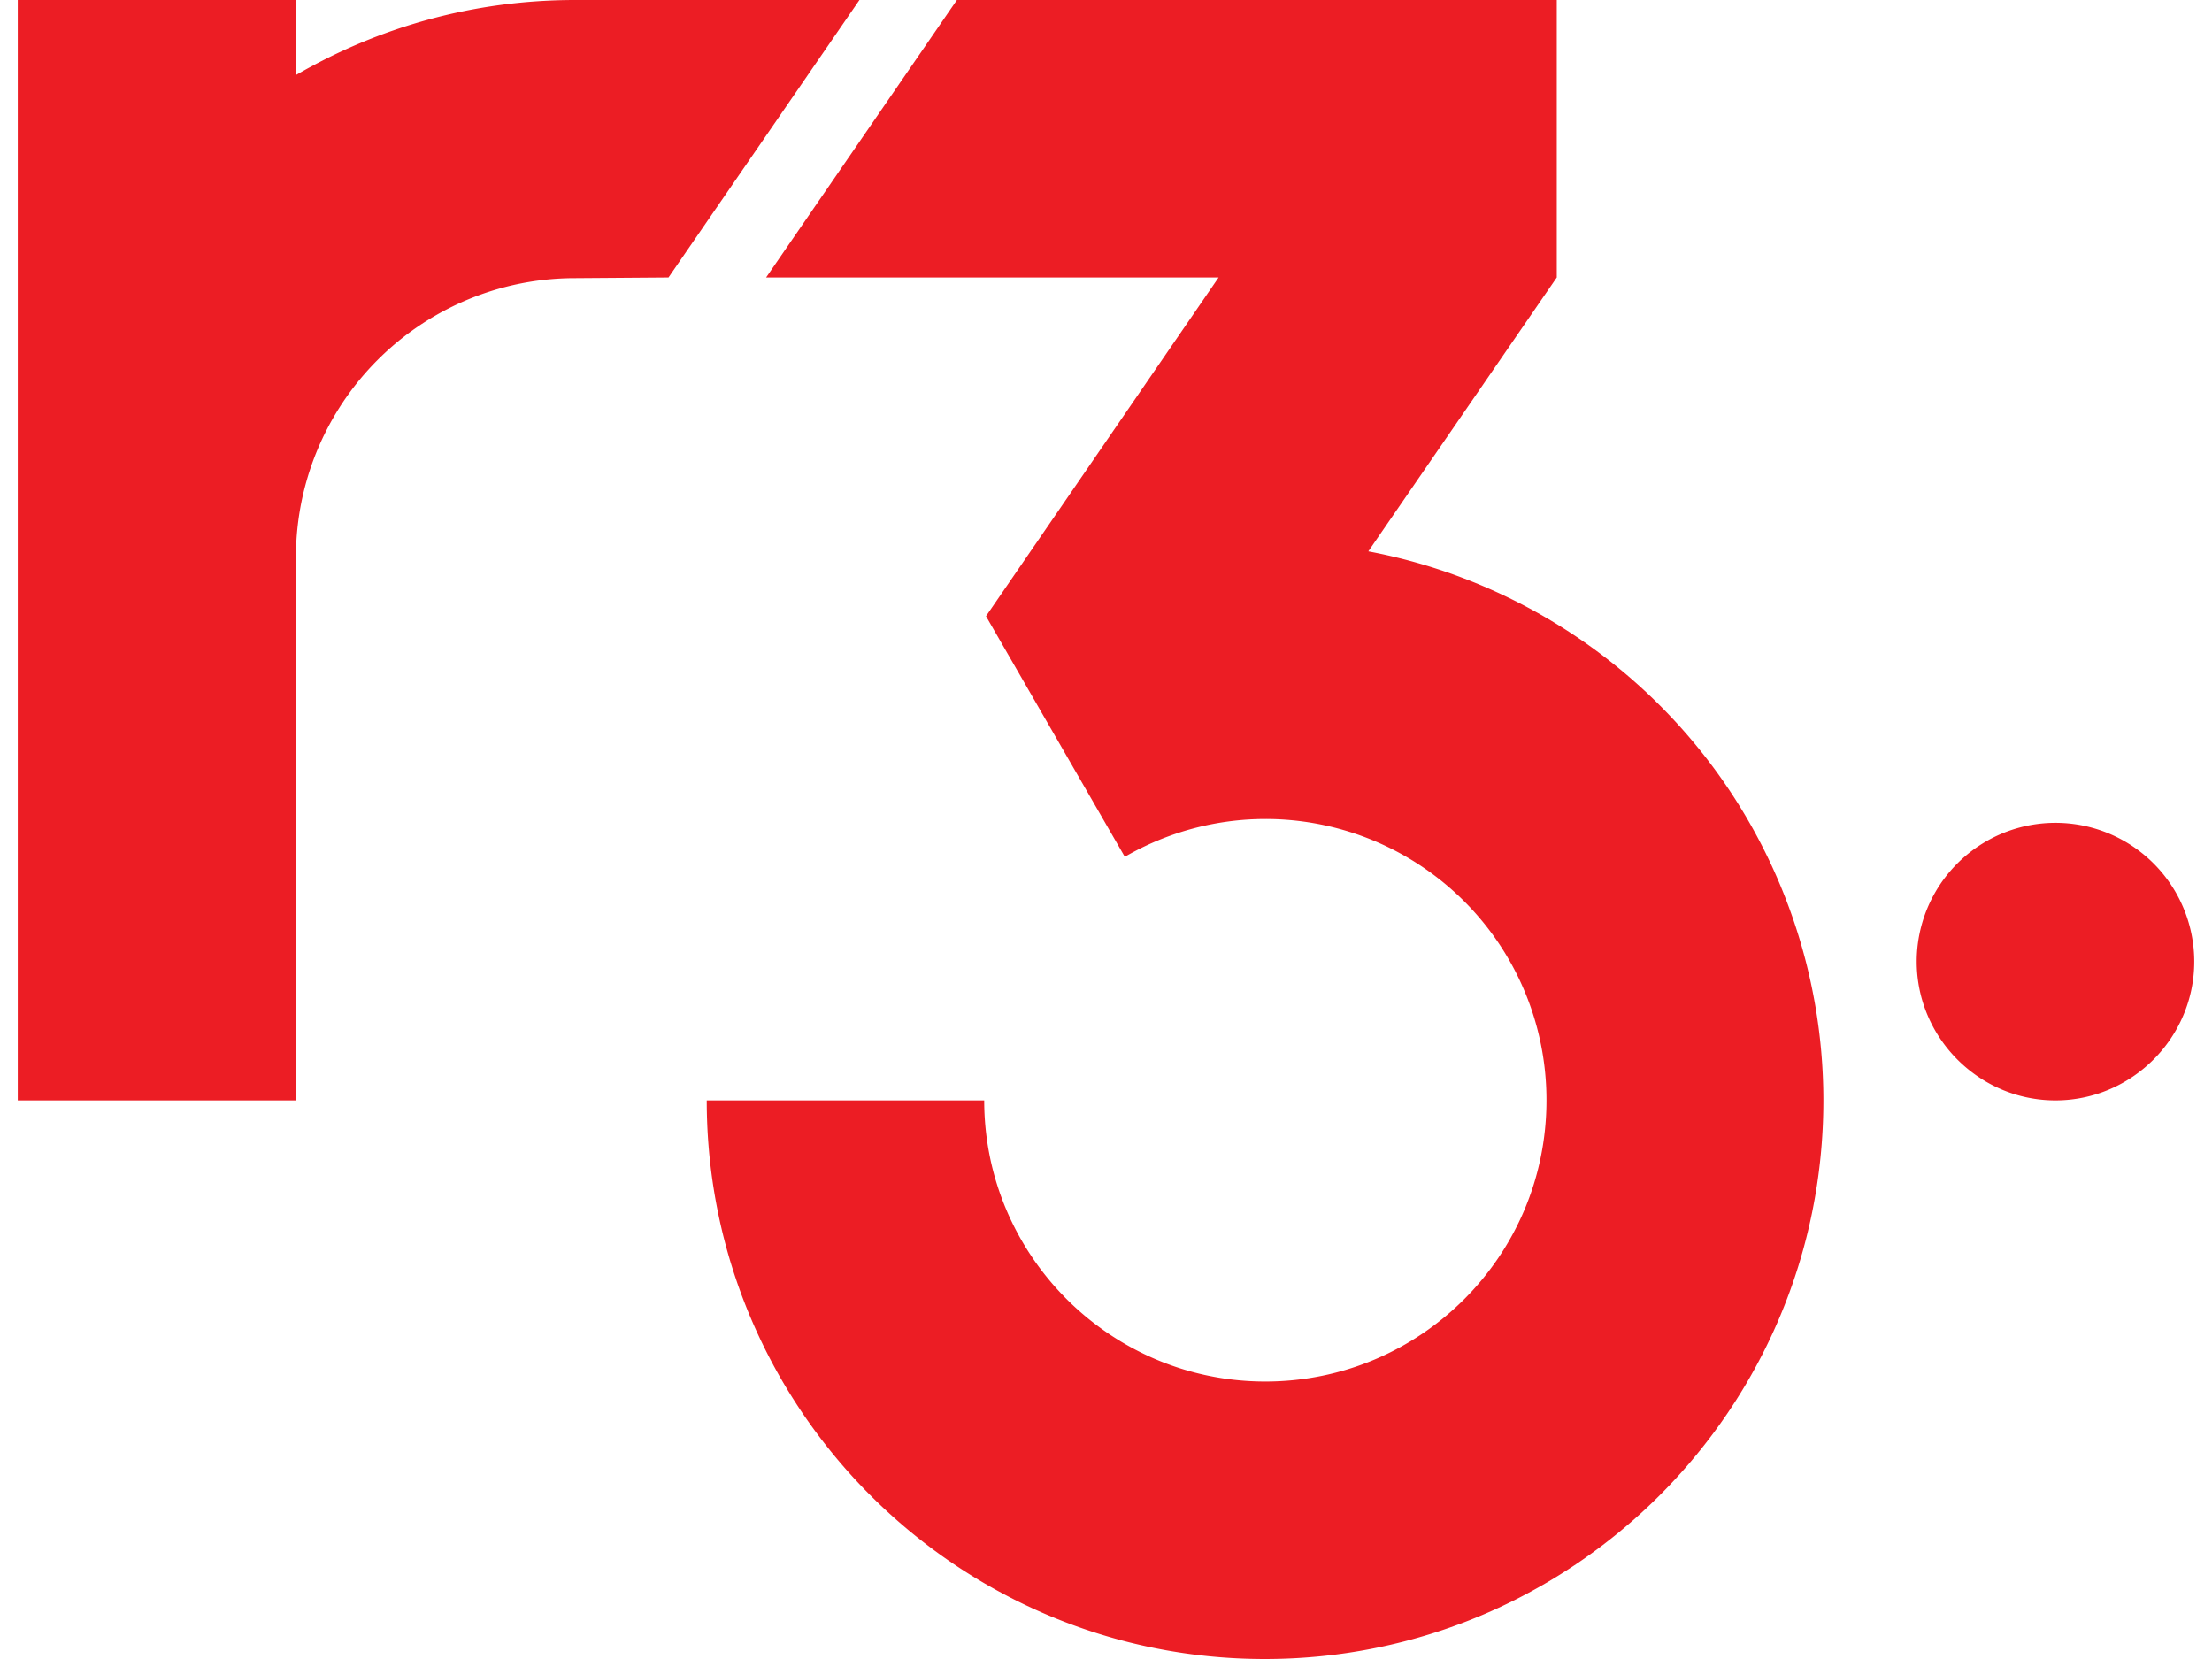 <svg fill="#EC1D24" role="img" viewBox="0 0 32 24" xmlns="http://www.w3.org/2000/svg"><title>R3</title><path d="M31.743 13.911c0 1.103-0.903 2.007-2.007 2.008-1.105 0-2.007-0.904-2.008-2.008a2.007 2.007 0 1 1 4.015 0zM8.321 0c-1.473 0-2.849 0.394-4.04 1.086v-1.086H0.257v15.919h4.024V8.064a4.037 4.037 0 0 1 4.04-4.04l1.35-0.01 2.762-4.014H8.321z m11.474 7.976l2.726-3.962v-4.014h-8.678l-2.76 4.014h6.546l-3.365 4.9 2.008 3.481a4.064 4.064 0 0 1 6.1 3.524c0 2.253-1.824 4.067-4.067 4.067-2.243 0-4.067-1.824-4.067-4.067h-4.014c0 4.46 3.621 8.081 8.073 8.081 4.46 0 8.081-3.621 8.081-8.081a8.084 8.084 0 0 0-6.583-7.943z"/></svg>